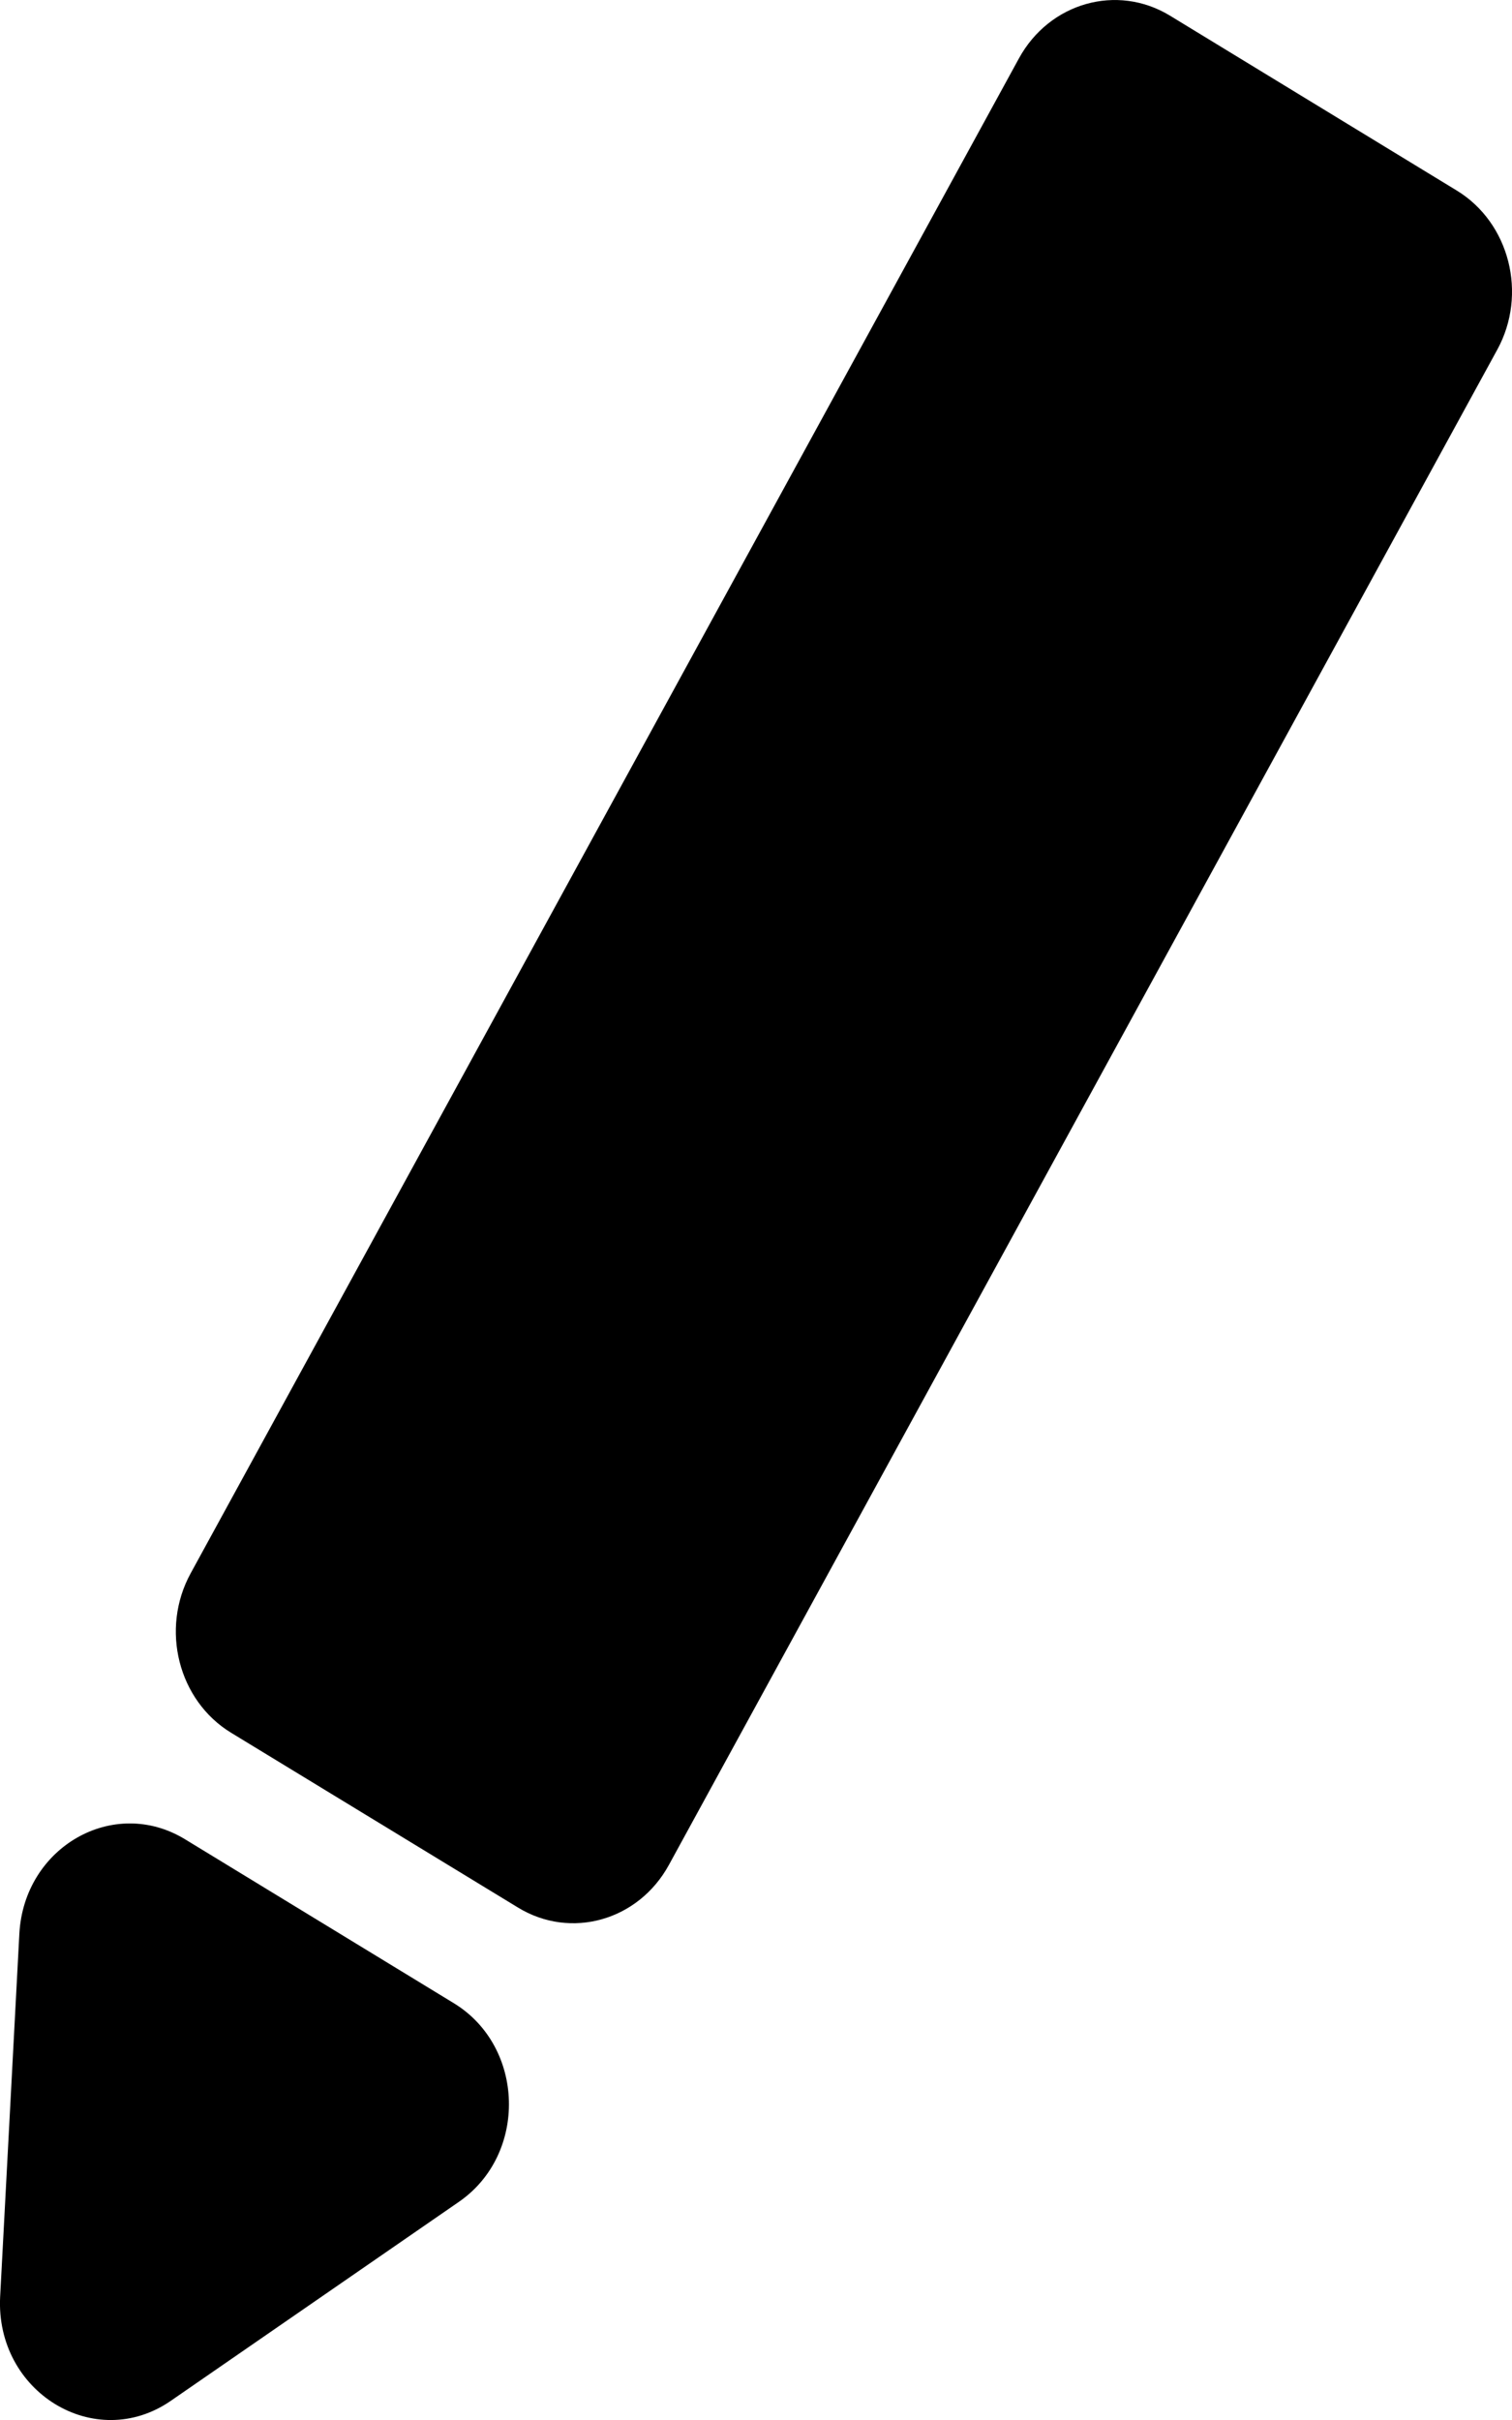 <svg width="10" height="16" viewBox="0 0 10 16" fill="black" xmlns="http://www.w3.org/2000/svg"><path d="M7.737 0.103C7.388 -0.109 6.941 0.017 6.739 0.386L1.261 10.402C1.059 10.771 1.179 11.243 1.528 11.456L3.426 12.612C3.775 12.825 4.222 12.699 4.424 12.33L9.902 2.313C10.104 1.945 9.984 1.473 9.635 1.26L7.737 0.103Z" /><path d="M0.001 15.184C-0.032 15.816 0.629 16.219 1.13 15.873L3.036 14.557C3.491 14.242 3.472 13.531 3.001 13.244L1.223 12.16C0.751 11.873 0.159 12.211 0.128 12.785L0.001 15.184Z" /></svg>